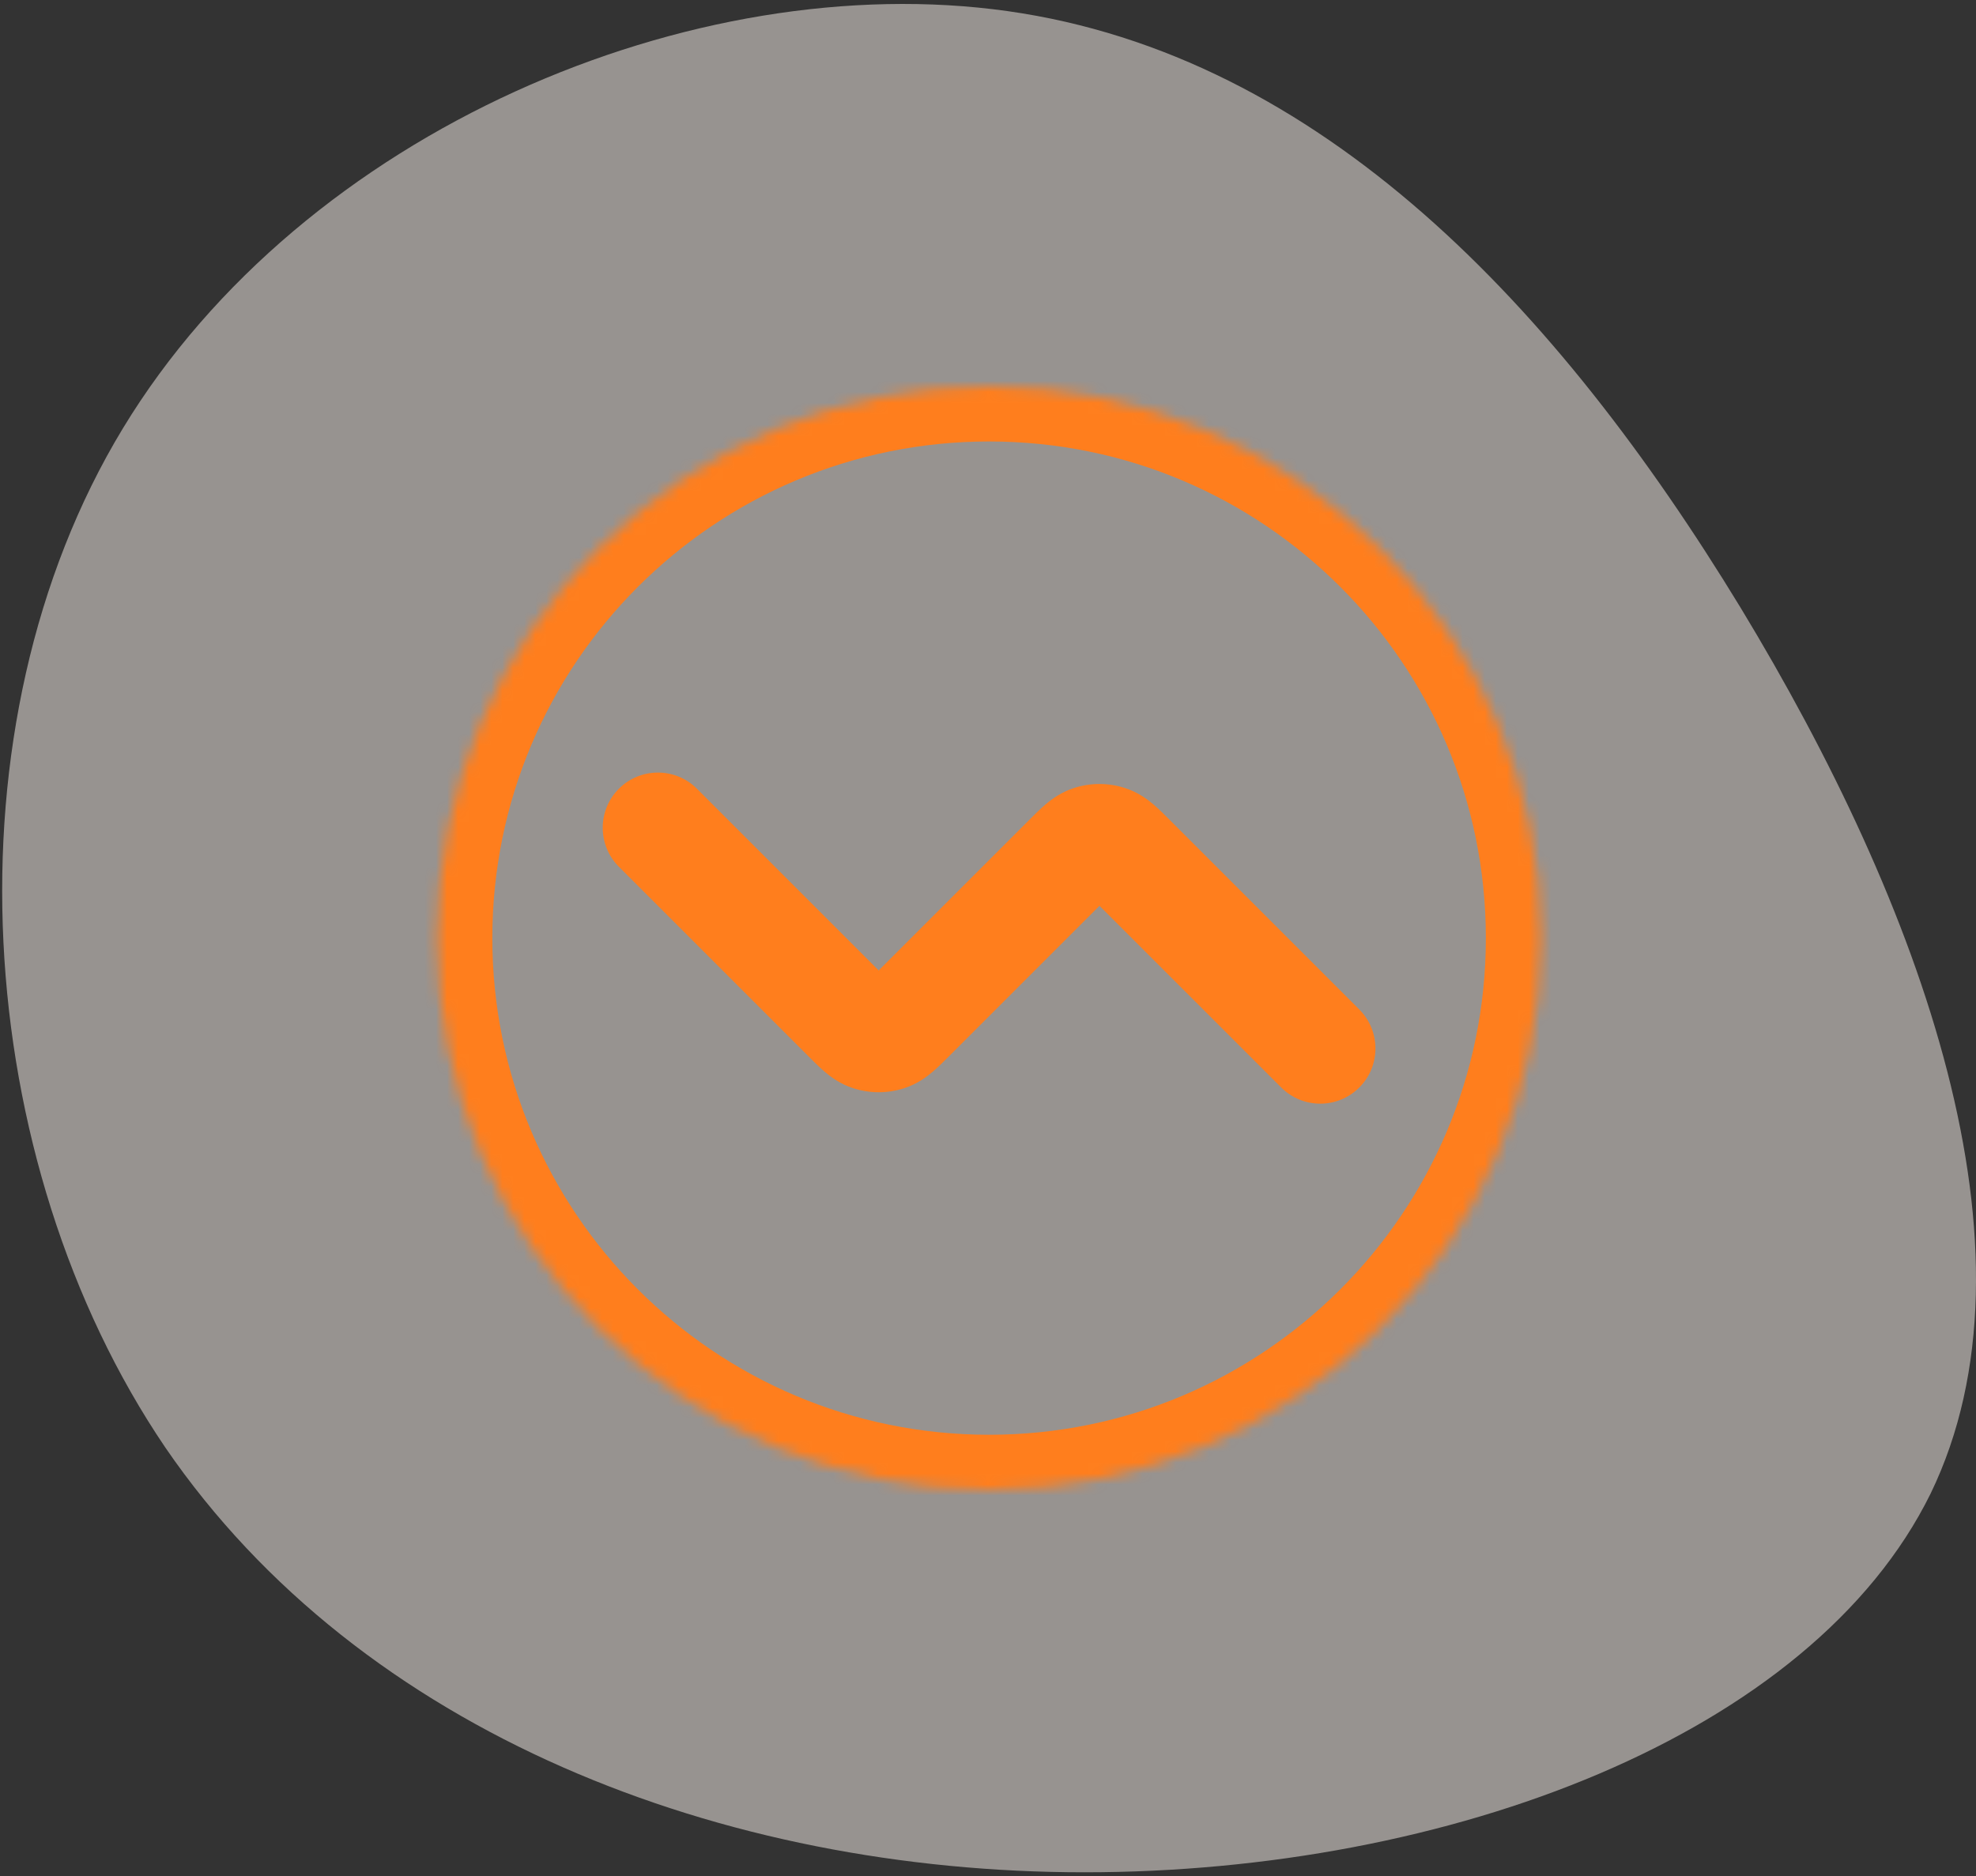 <svg width="179" height="170" viewBox="0 0 179 170" fill="none" xmlns="http://www.w3.org/2000/svg">
<rect x="0" y="0" width="179" height="170" fill="#333333" stroke="none"/>
<path opacity="0.5" d="M11.134 38.81C-5.241 65.813 -2.628 105.184 14.967 131.141C32.736 157.098 65.488 169.642 98.239 169.642C131.165 169.642 164.09 157.273 174.891 135.322C185.518 113.372 174.02 82.014 157.645 55.012C141.095 27.835 119.667 5.013 91.271 1.007C62.874 -3 27.51 11.808 11.134 38.81Z" fill="#FDF5EF"/>
<mask id="path-2-inside-1_960_507" fill="white">
<path d="M89.599 135C117.213 135 139.599 112.614 139.599 85C139.599 57.386 117.213 35 89.599 35C61.984 35 39.599 57.386 39.599 85C39.599 112.614 61.984 135 89.599 135Z"/>
<path d="M59.599 75L76.77 92.172C77.76 93.162 78.255 93.657 78.826 93.842C79.328 94.005 79.869 94.005 80.371 93.842C80.942 93.657 81.437 93.162 82.427 92.172L96.77 77.828C97.76 76.838 98.255 76.343 98.826 76.158C99.328 75.995 99.869 75.995 100.371 76.158C100.942 76.343 101.437 76.838 102.427 77.828L119.599 95"/>
</mask>
<path d="M63.134 71.465C61.181 69.512 58.016 69.512 56.063 71.465C54.111 73.417 54.111 76.583 56.063 78.535L63.134 71.465ZM116.063 98.535C118.016 100.488 121.182 100.488 123.134 98.535C125.087 96.583 125.087 93.417 123.134 91.465L116.063 98.535ZM98.826 76.158L97.281 71.403L98.826 76.158ZM100.371 76.158L101.916 71.403L100.371 76.158ZM78.826 93.842L77.281 98.597L78.826 93.842ZM80.371 93.842L81.916 98.597L80.371 93.842ZM134.599 85C134.599 109.853 114.451 130 89.599 130V140C119.974 140 144.599 115.376 144.599 85H134.599ZM89.599 130C64.746 130 44.599 109.853 44.599 85H34.599C34.599 115.376 59.223 140 89.599 140V130ZM44.599 85C44.599 60.147 64.746 40 89.599 40V30C59.223 30 34.599 54.624 34.599 85H44.599ZM89.599 40C114.451 40 134.599 60.147 134.599 85H144.599C144.599 54.624 119.974 30 89.599 30V40ZM56.063 78.535L73.235 95.707L80.306 88.636L63.134 71.465L56.063 78.535ZM85.963 95.707L100.306 81.364L93.235 74.293L78.891 88.636L85.963 95.707ZM98.891 81.364L116.063 98.535L123.134 91.465L105.963 74.293L98.891 81.364ZM100.306 81.364C100.561 81.108 100.748 80.922 100.908 80.766C101.069 80.611 101.152 80.536 101.191 80.503C101.229 80.471 101.169 80.526 101.034 80.61C100.886 80.702 100.661 80.819 100.371 80.913L97.281 71.403C96.118 71.781 95.275 72.408 94.719 72.88C94.209 73.313 93.671 73.856 93.235 74.293L100.306 81.364ZM105.963 74.293C105.526 73.856 104.989 73.313 104.478 72.88C103.922 72.408 103.079 71.781 101.916 71.403L98.826 80.913C98.536 80.819 98.312 80.702 98.163 80.61C98.028 80.526 97.969 80.471 98.006 80.503C98.045 80.536 98.128 80.611 98.289 80.766C98.45 80.922 98.636 81.108 98.891 81.364L105.963 74.293ZM100.371 80.913C99.869 81.076 99.328 81.076 98.826 80.913L101.916 71.403C100.41 70.913 98.787 70.913 97.281 71.403L100.371 80.913ZM73.235 95.707C73.671 96.144 74.209 96.687 74.719 97.12C75.275 97.592 76.118 98.219 77.281 98.597L80.371 89.087C80.661 89.181 80.886 89.298 81.034 89.39C81.169 89.474 81.229 89.529 81.191 89.497C81.152 89.464 81.069 89.389 80.908 89.234C80.748 89.078 80.561 88.892 80.306 88.636L73.235 95.707ZM78.891 88.636C78.636 88.892 78.45 89.078 78.289 89.234C78.128 89.389 78.045 89.464 78.006 89.497C77.969 89.529 78.028 89.474 78.163 89.39C78.312 89.298 78.536 89.181 78.826 89.087L81.916 98.597C83.079 98.219 83.922 97.592 84.478 97.12C84.989 96.687 85.526 96.144 85.963 95.707L78.891 88.636ZM77.281 98.597C78.787 99.087 80.41 99.087 81.916 98.597L78.826 89.087C79.328 88.924 79.869 88.924 80.371 89.087L77.281 98.597Z" fill="#FF7E1D" mask="url(#path-2-inside-1_960_507)"/>
</svg>
